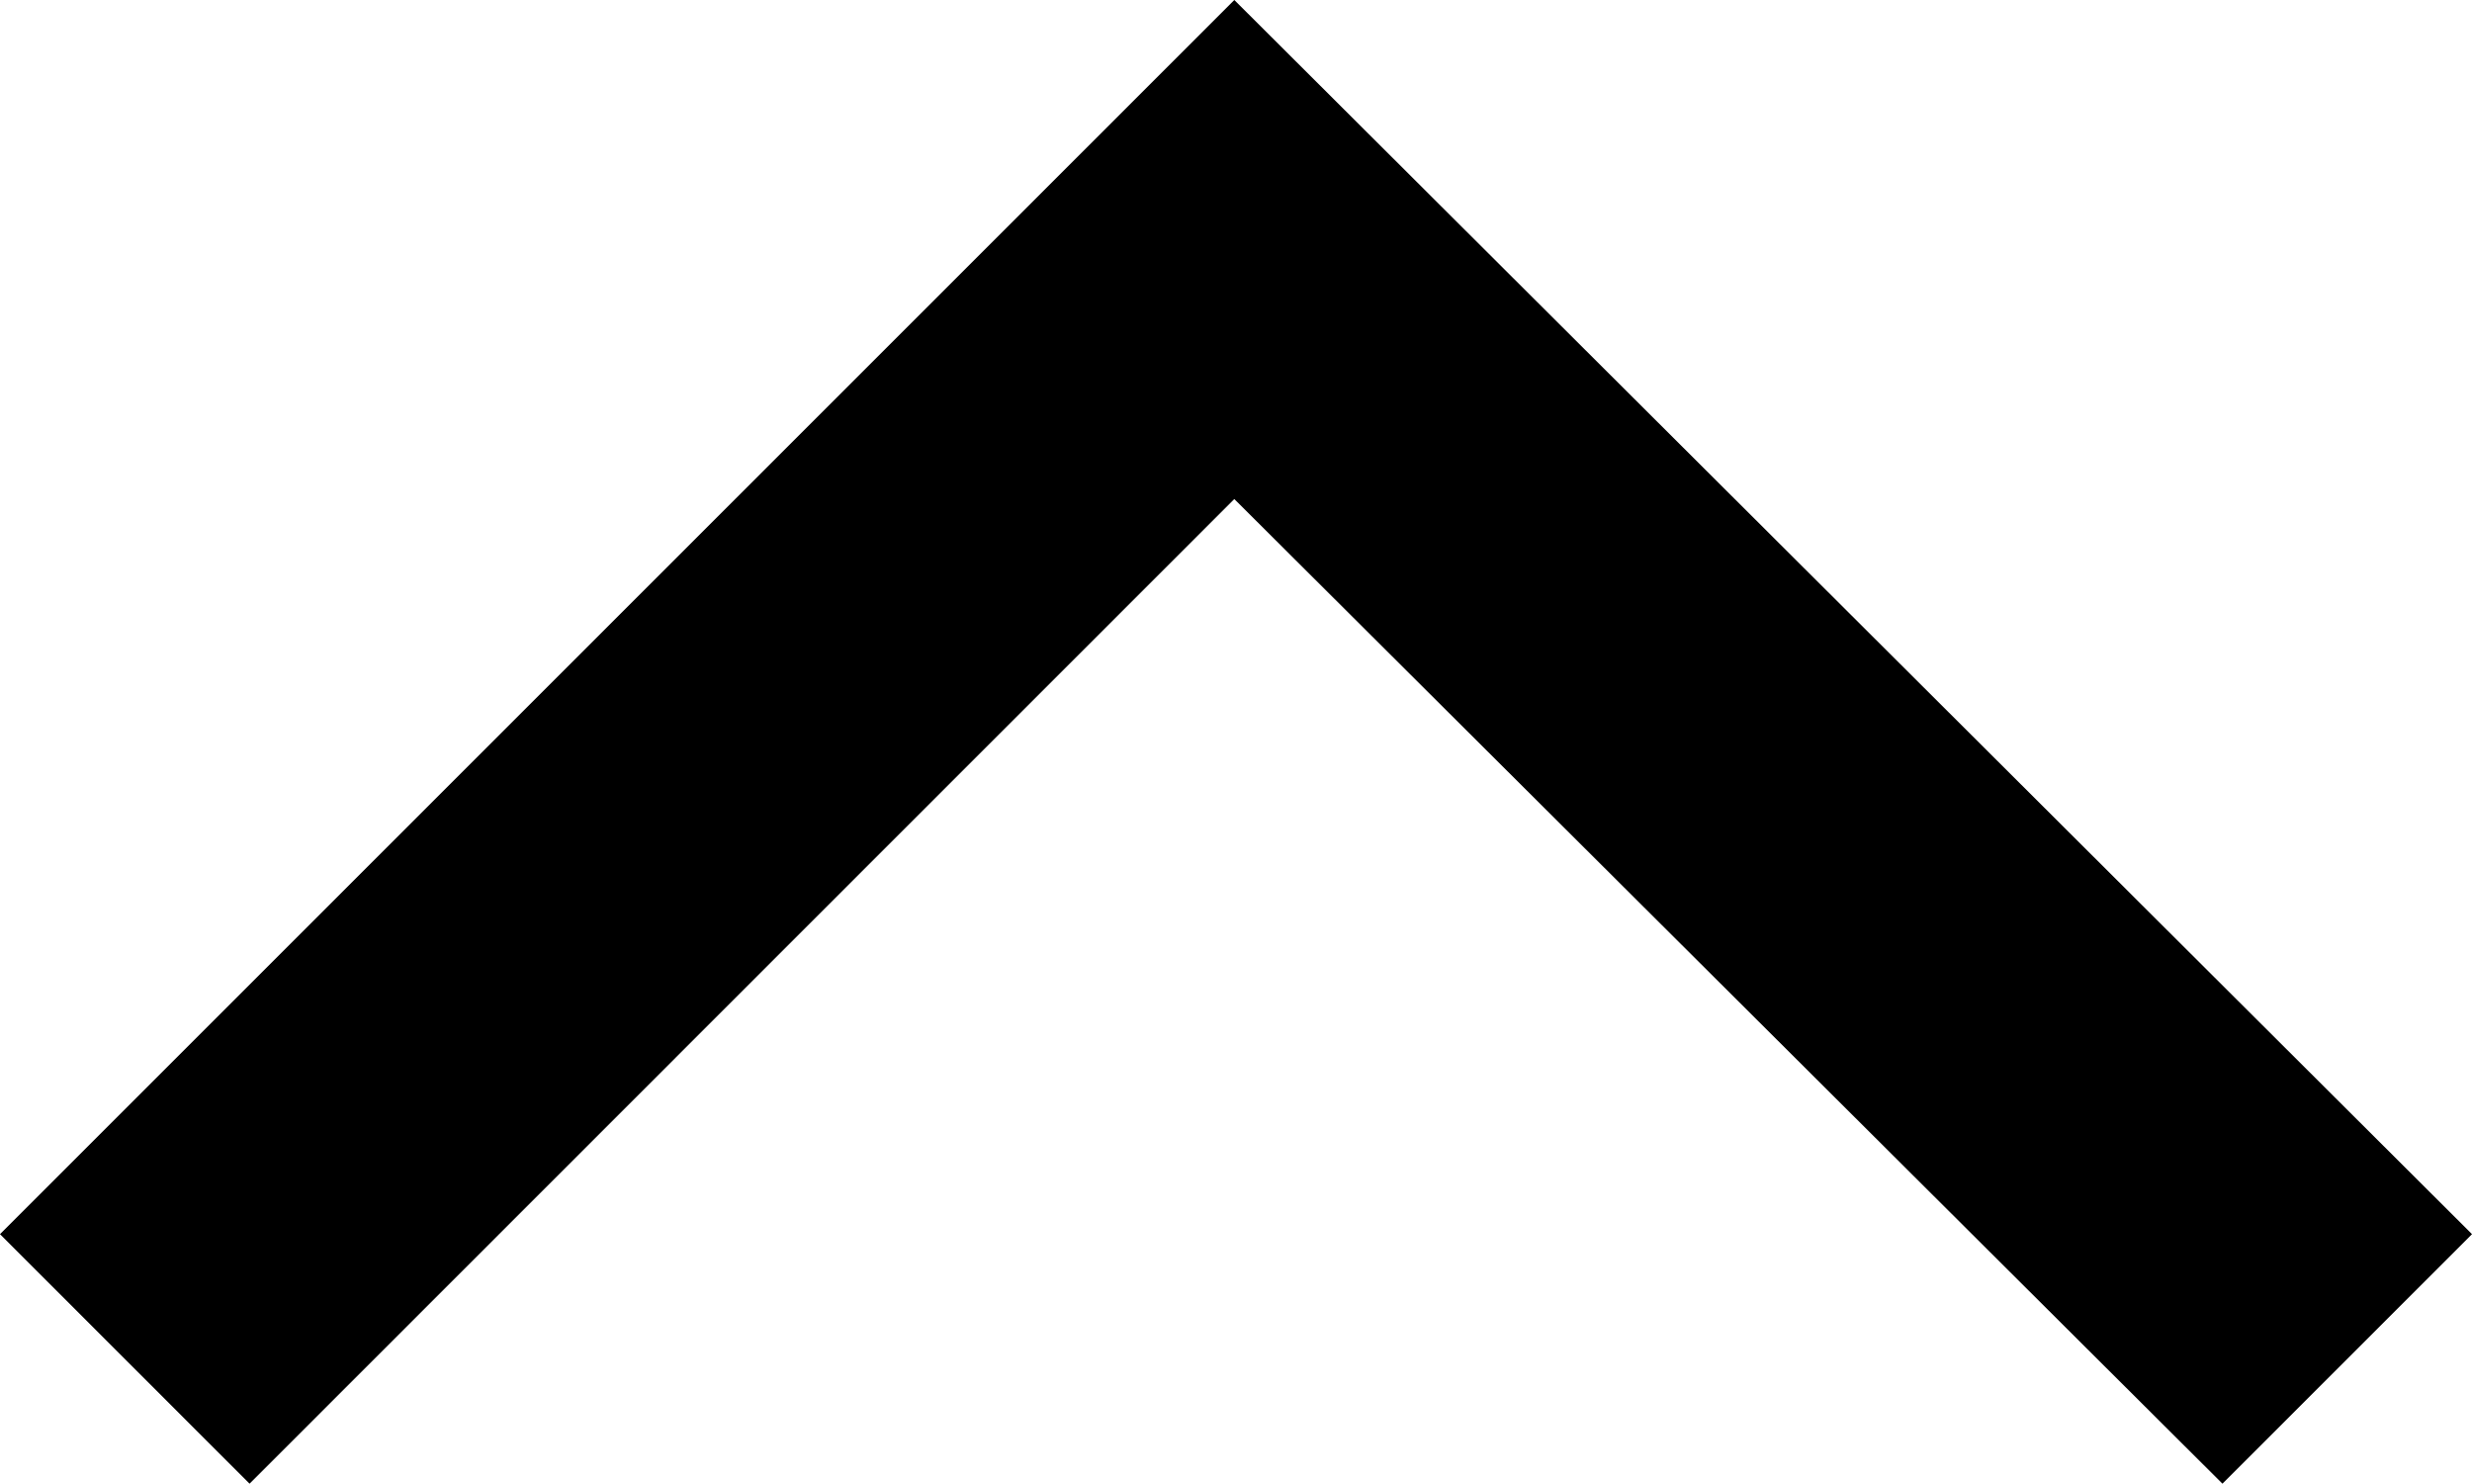<svg xmlns="http://www.w3.org/2000/svg" x="0px" y="0px" viewBox="0 0 73.3 44" xml:space="preserve" preserveAspectRatio="xMinYMin">
	<polygon points="73.3,36.6 36.6,0 0,36.6 7.4,44 36.6,14.8 65.9,44 "/>
</svg>
